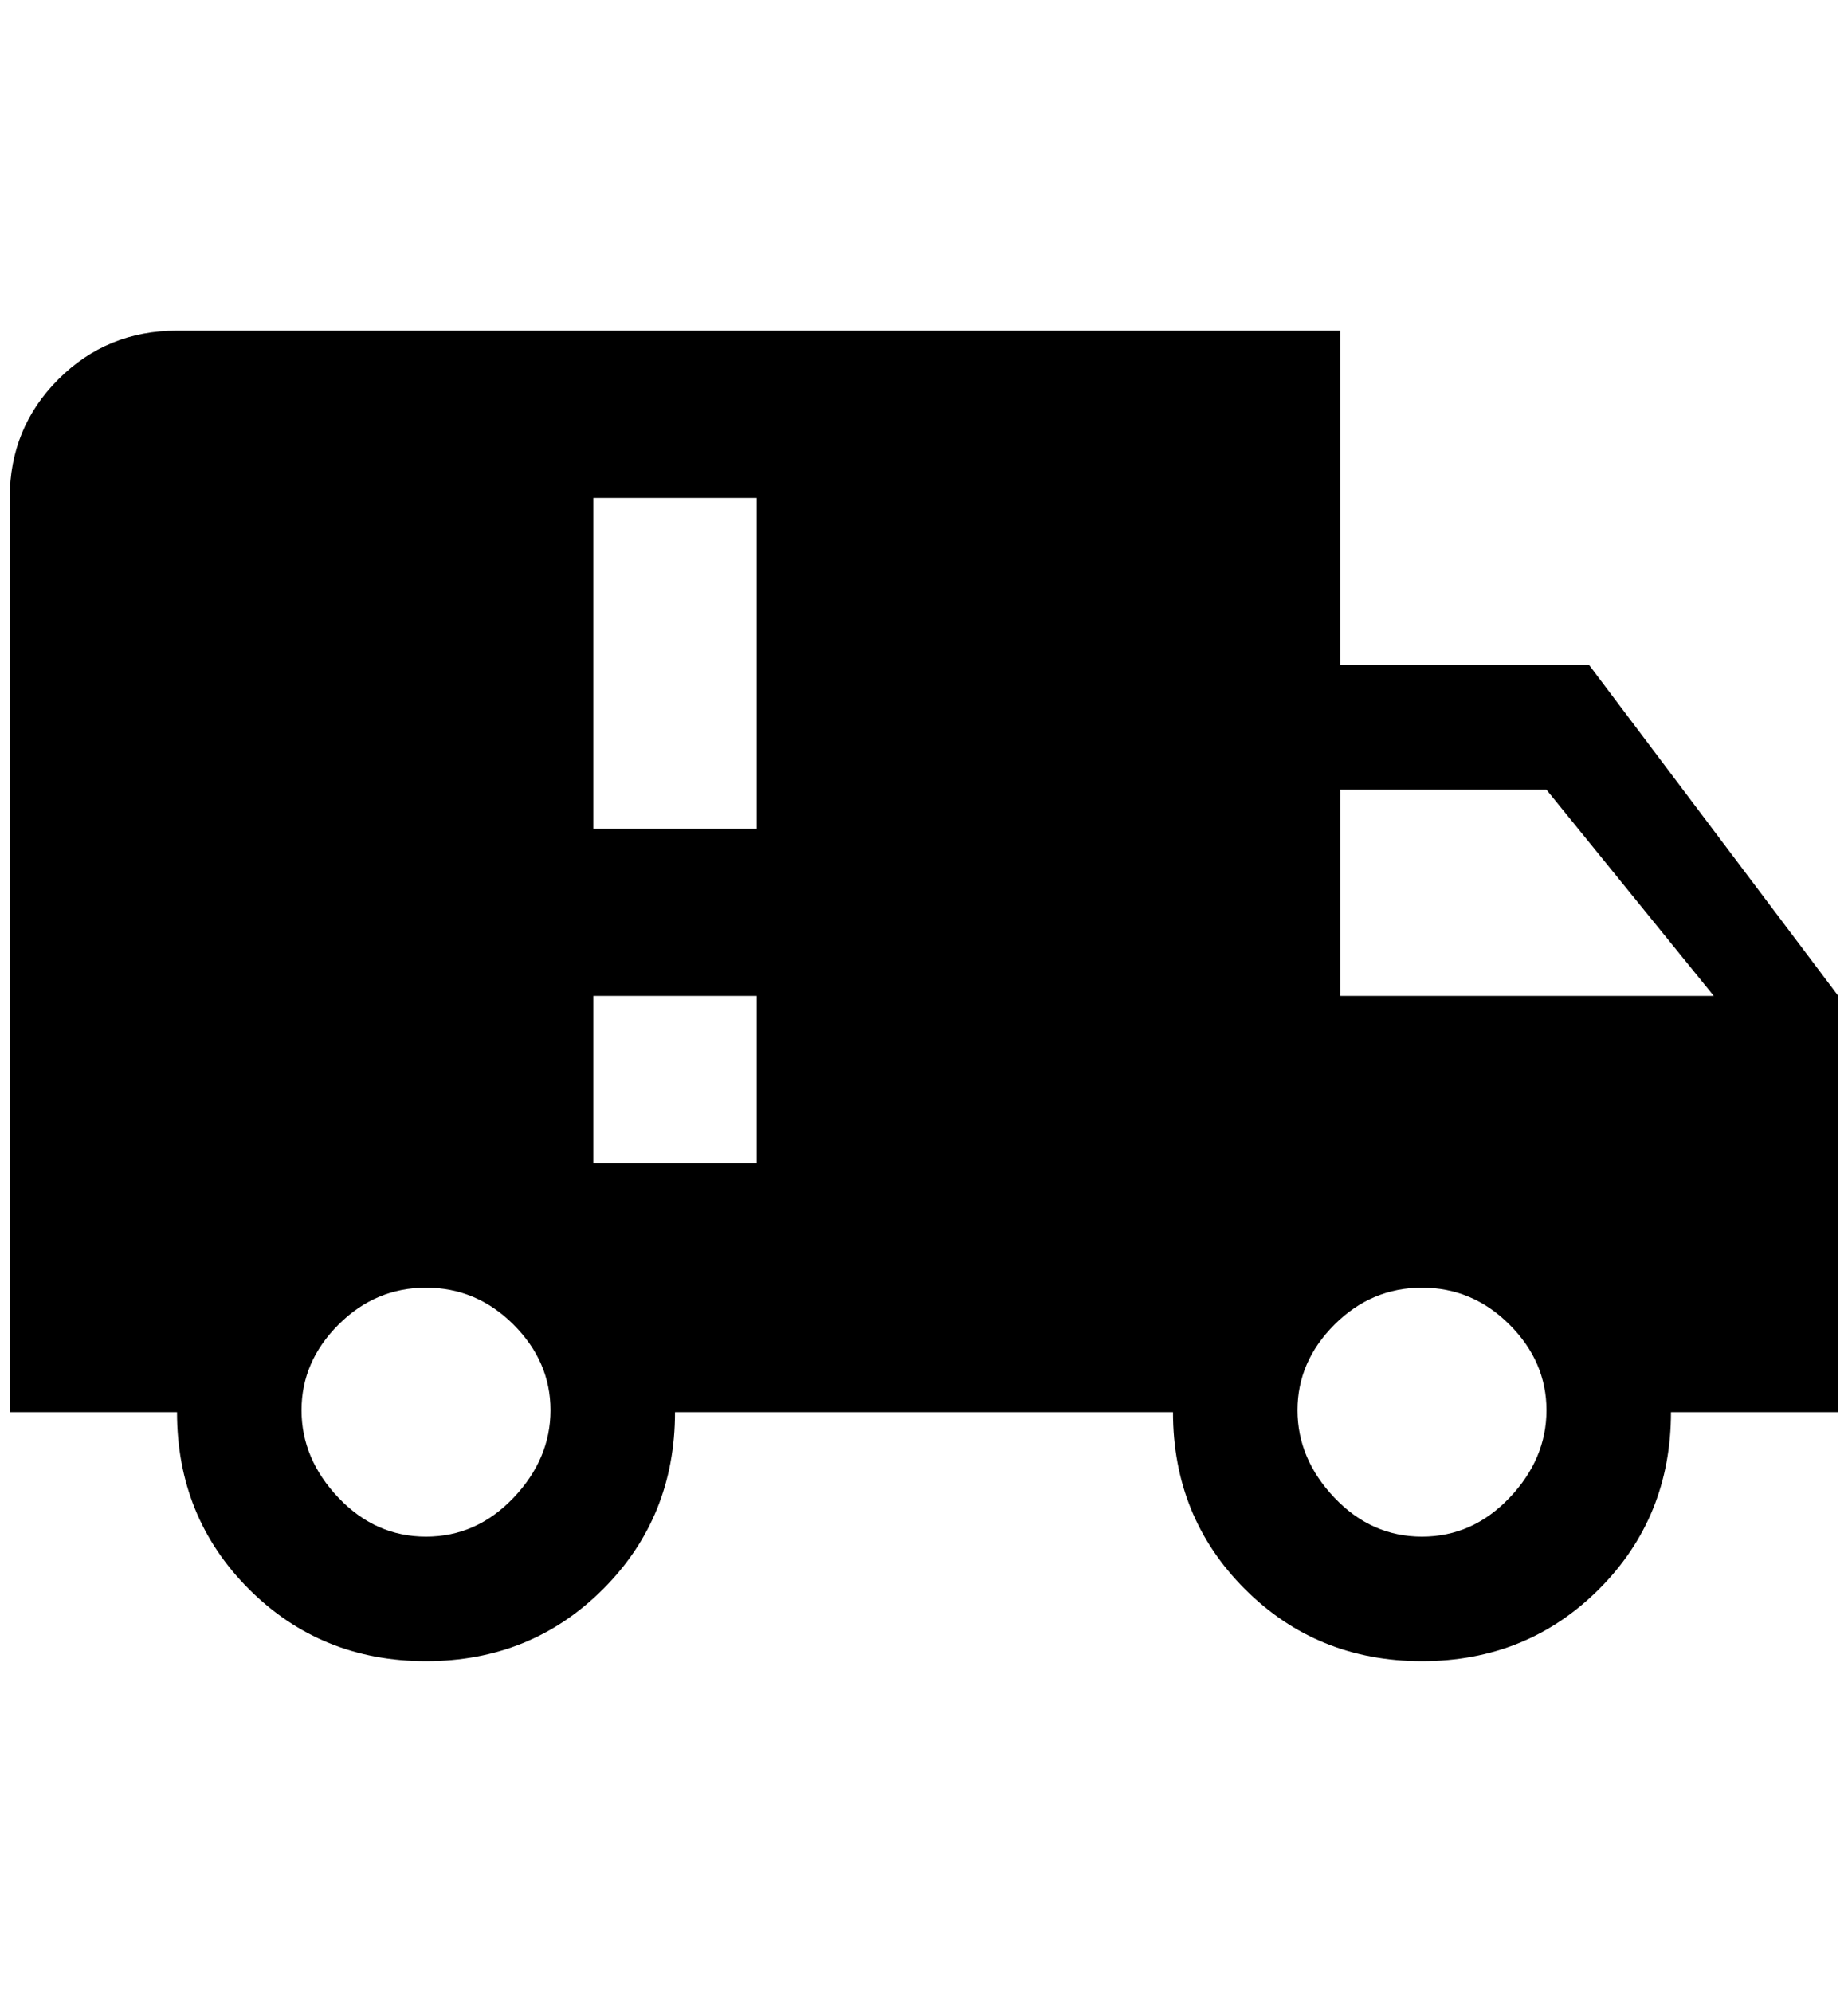 <?xml version="1.0" standalone="no"?>
<!DOCTYPE svg PUBLIC "-//W3C//DTD SVG 1.1//EN" "http://www.w3.org/Graphics/SVG/1.1/DTD/svg11.dtd" >
<svg xmlns="http://www.w3.org/2000/svg" xmlns:xlink="http://www.w3.org/1999/xlink" version="1.1" viewBox="-10 0 1900 2048">
   <path fill="currentColor"
d="M172 340q-72 0 -122 50t-50 122v940h172q0 108 74 182t182 74t182 -74t74 -182h512q0 108 74 182t182 74t182 -74t74 -182h172v-428l-256 -340h-256v-344h-1196zM600 512h168v340h-168v-340zM1368 812h212l172 212h-384v-212zM600 1024h168v172h-168v-172zM428 1324
q52 0 90 38t38 88t-38 90t-90 40t-90 -40t-38 -90t38 -88t90 -38zM1452 1324q52 0 90 38t38 88t-38 90t-90 40t-90 -40t-38 -90t38 -88t90 -38z" />
</svg>
